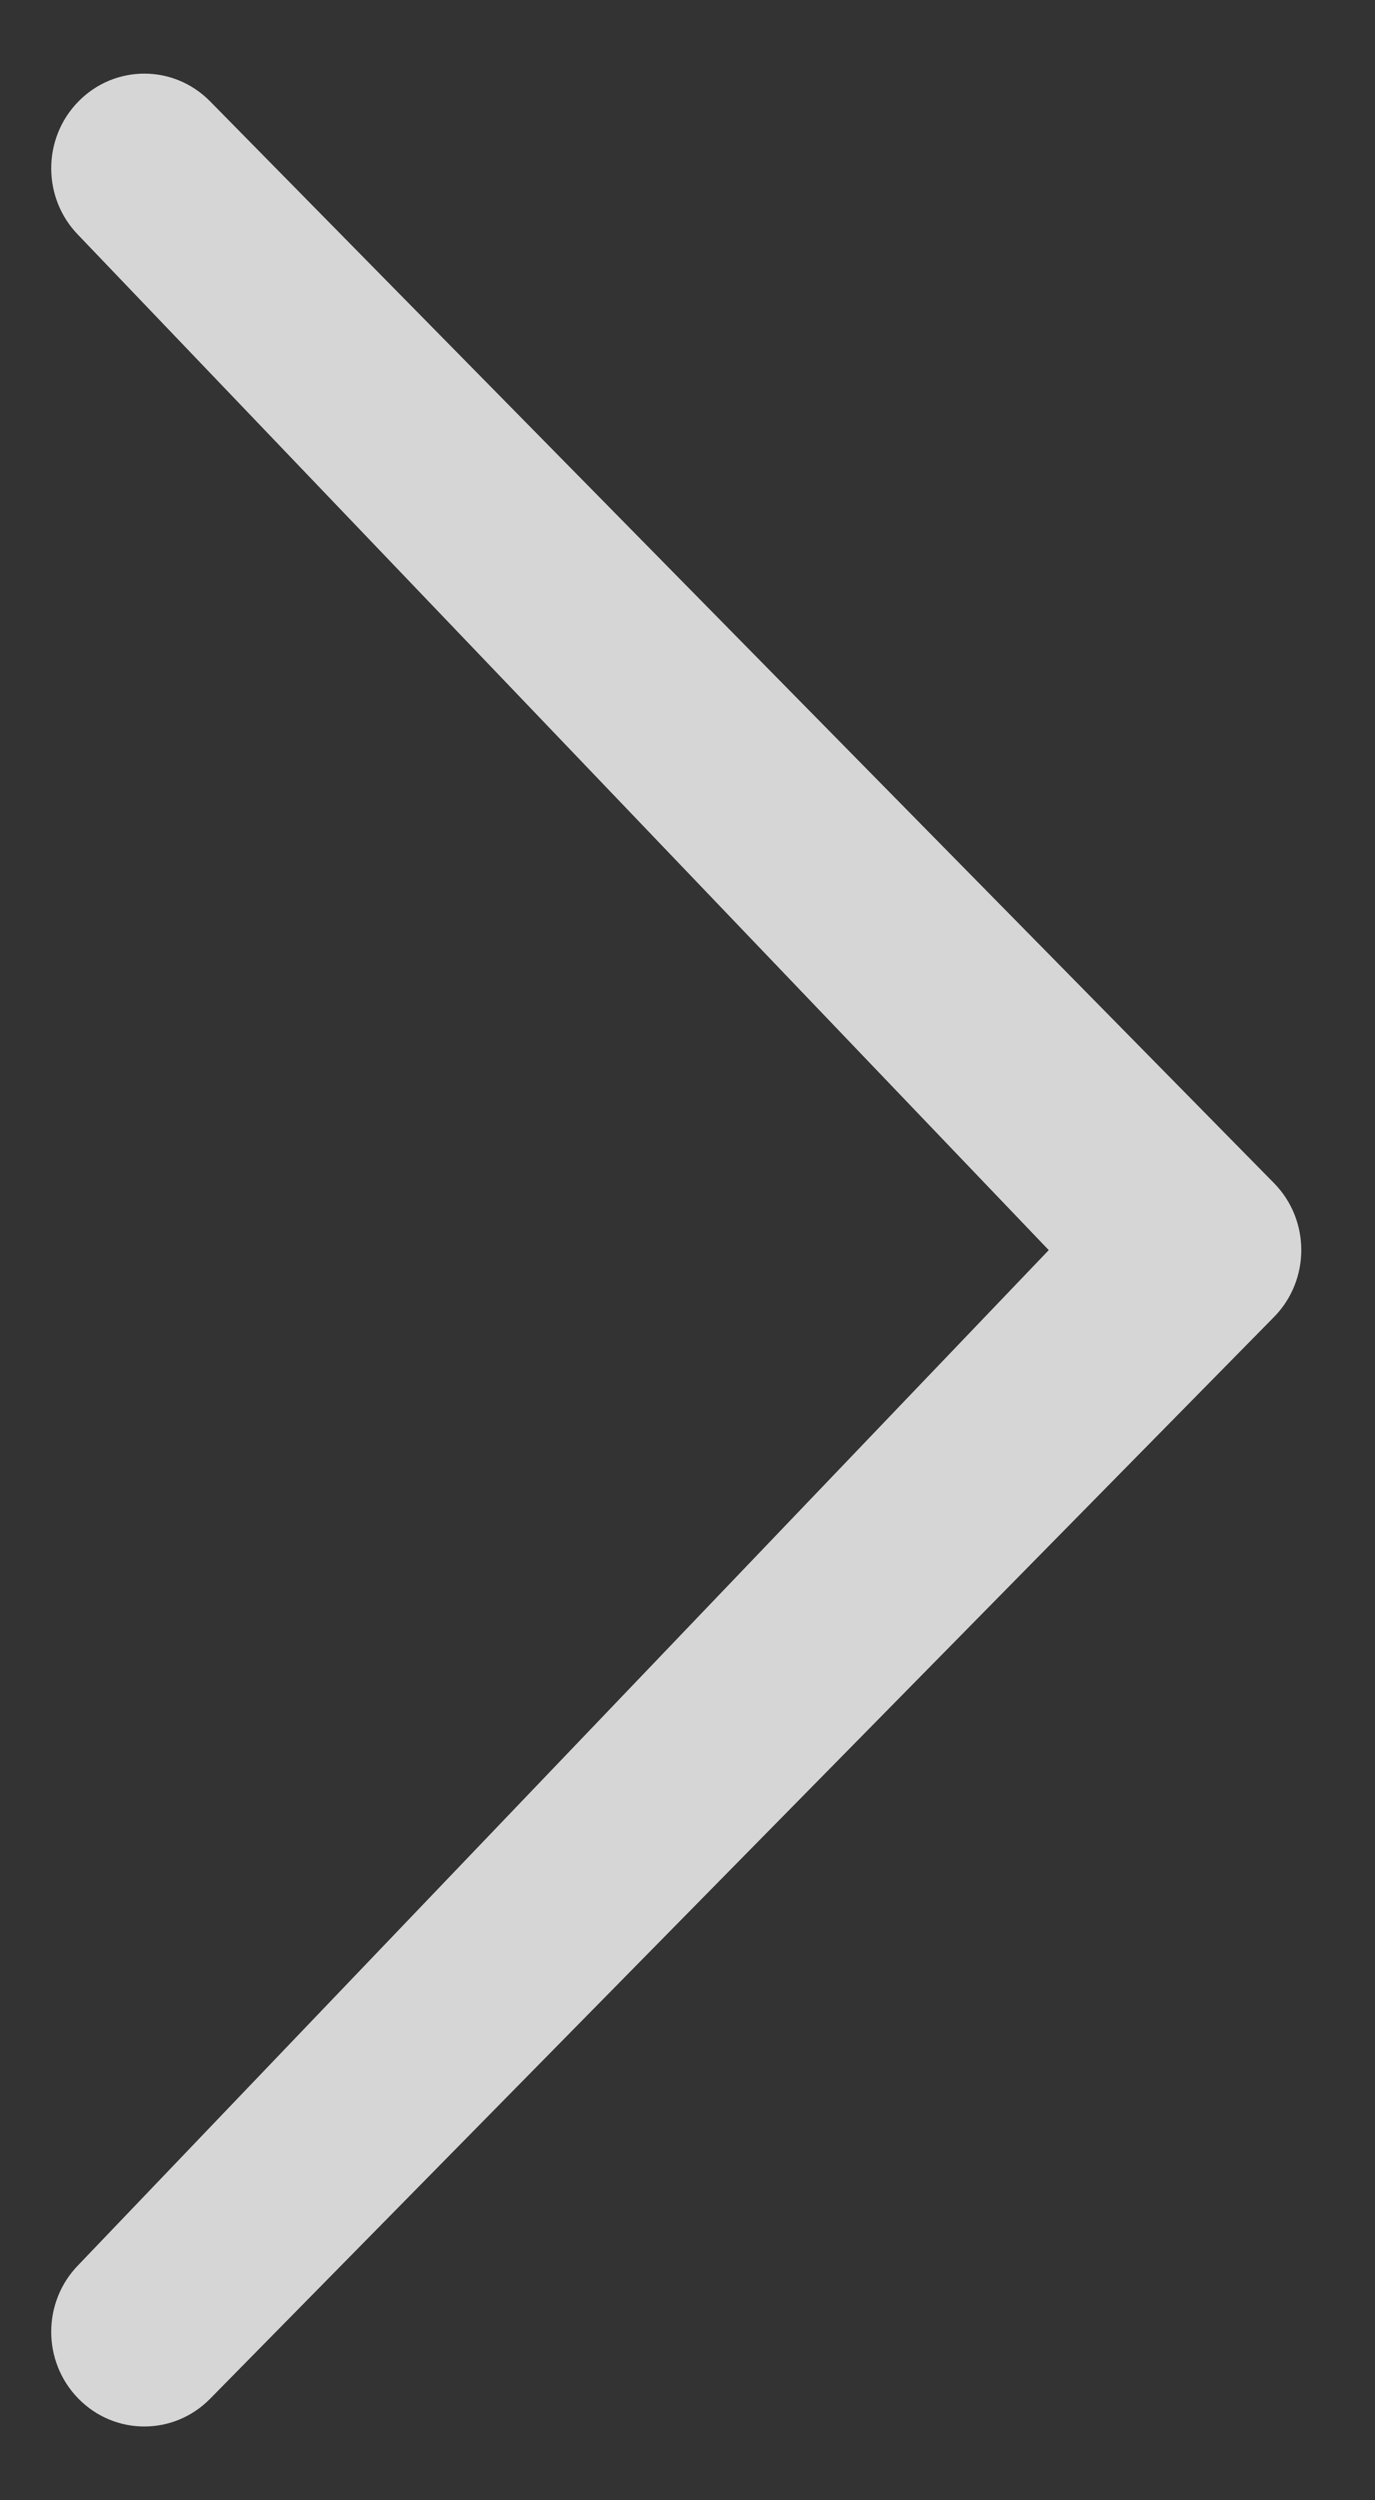 
<svg width="11px" height="20px" viewBox="20 15 11 20" version="1.1" xmlns="http://www.w3.org/2000/svg" xmlns:xlink="http://www.w3.org/1999/xlink">
    <rect x="20" y="15" width="11" height="20" fill="#333333" stroke="none"/>
    <!-- Generator: Sketch 3.7.2 (28276) - http://www.bohemiancoding.com/sketch -->
    <desc>Created with Sketch.</desc>
    <defs></defs>
    <path d="M17.293,20.218 C16.997,19.927 16.518,19.927 16.222,20.218 C15.926,20.509 15.926,20.98 16.222,21.271 L24.875,29.782 C25.171,30.073 25.65,30.073 25.946,29.782 L34.599,21.271 C34.895,20.98 34.895,20.509 34.599,20.218 C34.303,19.927 33.824,19.927 33.528,20.218 L25.41,27.98 L17.293,20.218 L17.293,20.218 Z" id="Chevron-thin-down" stroke="none" fill="#FFFFFF" fill-rule="evenodd" opacity="0.8" transform="translate(25.41, 25) rotate(-90) translate(-25.41, -25) "></path>
</svg>